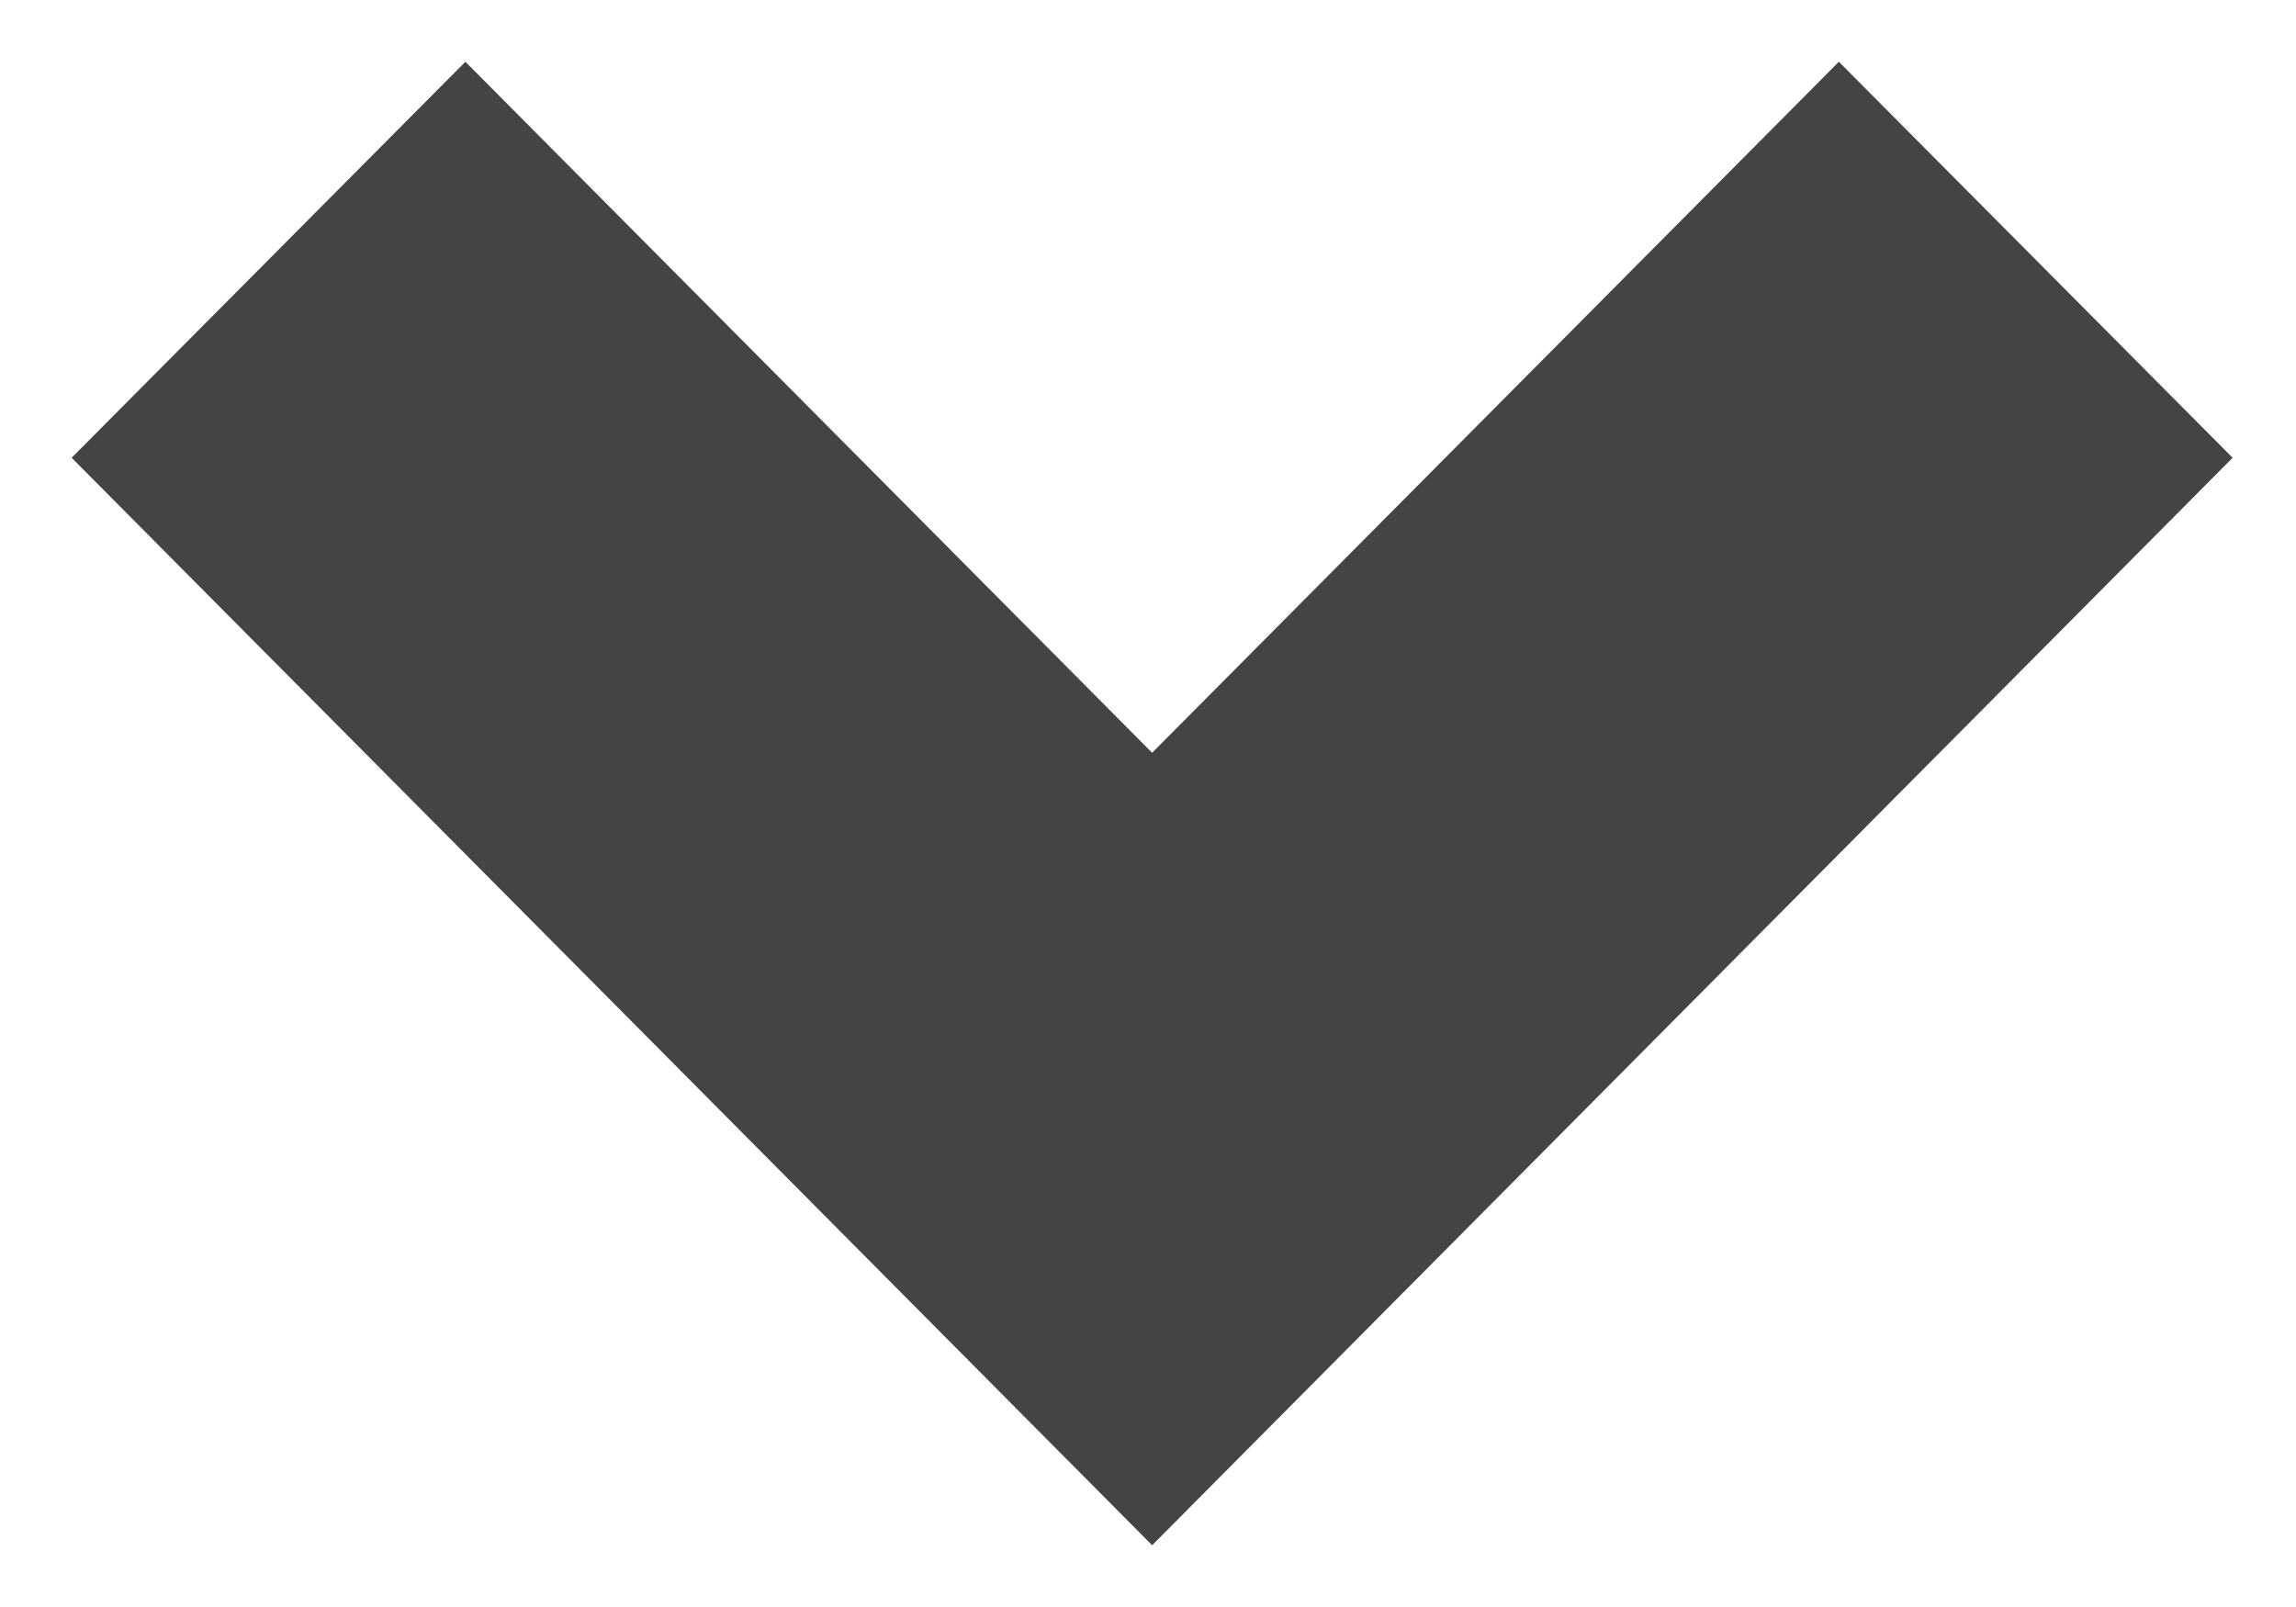 <svg width="10" height="7" viewBox="0 0 10 7" fill="none" xmlns="http://www.w3.org/2000/svg">
<path fill-rule="evenodd" clip-rule="evenodd" d="M5.018 6.731L0.312 1.994L2.027 0.269L5.018 3.279L8.009 0.269L9.724 1.994L5.018 6.731Z" fill="#444444"/>
</svg>
